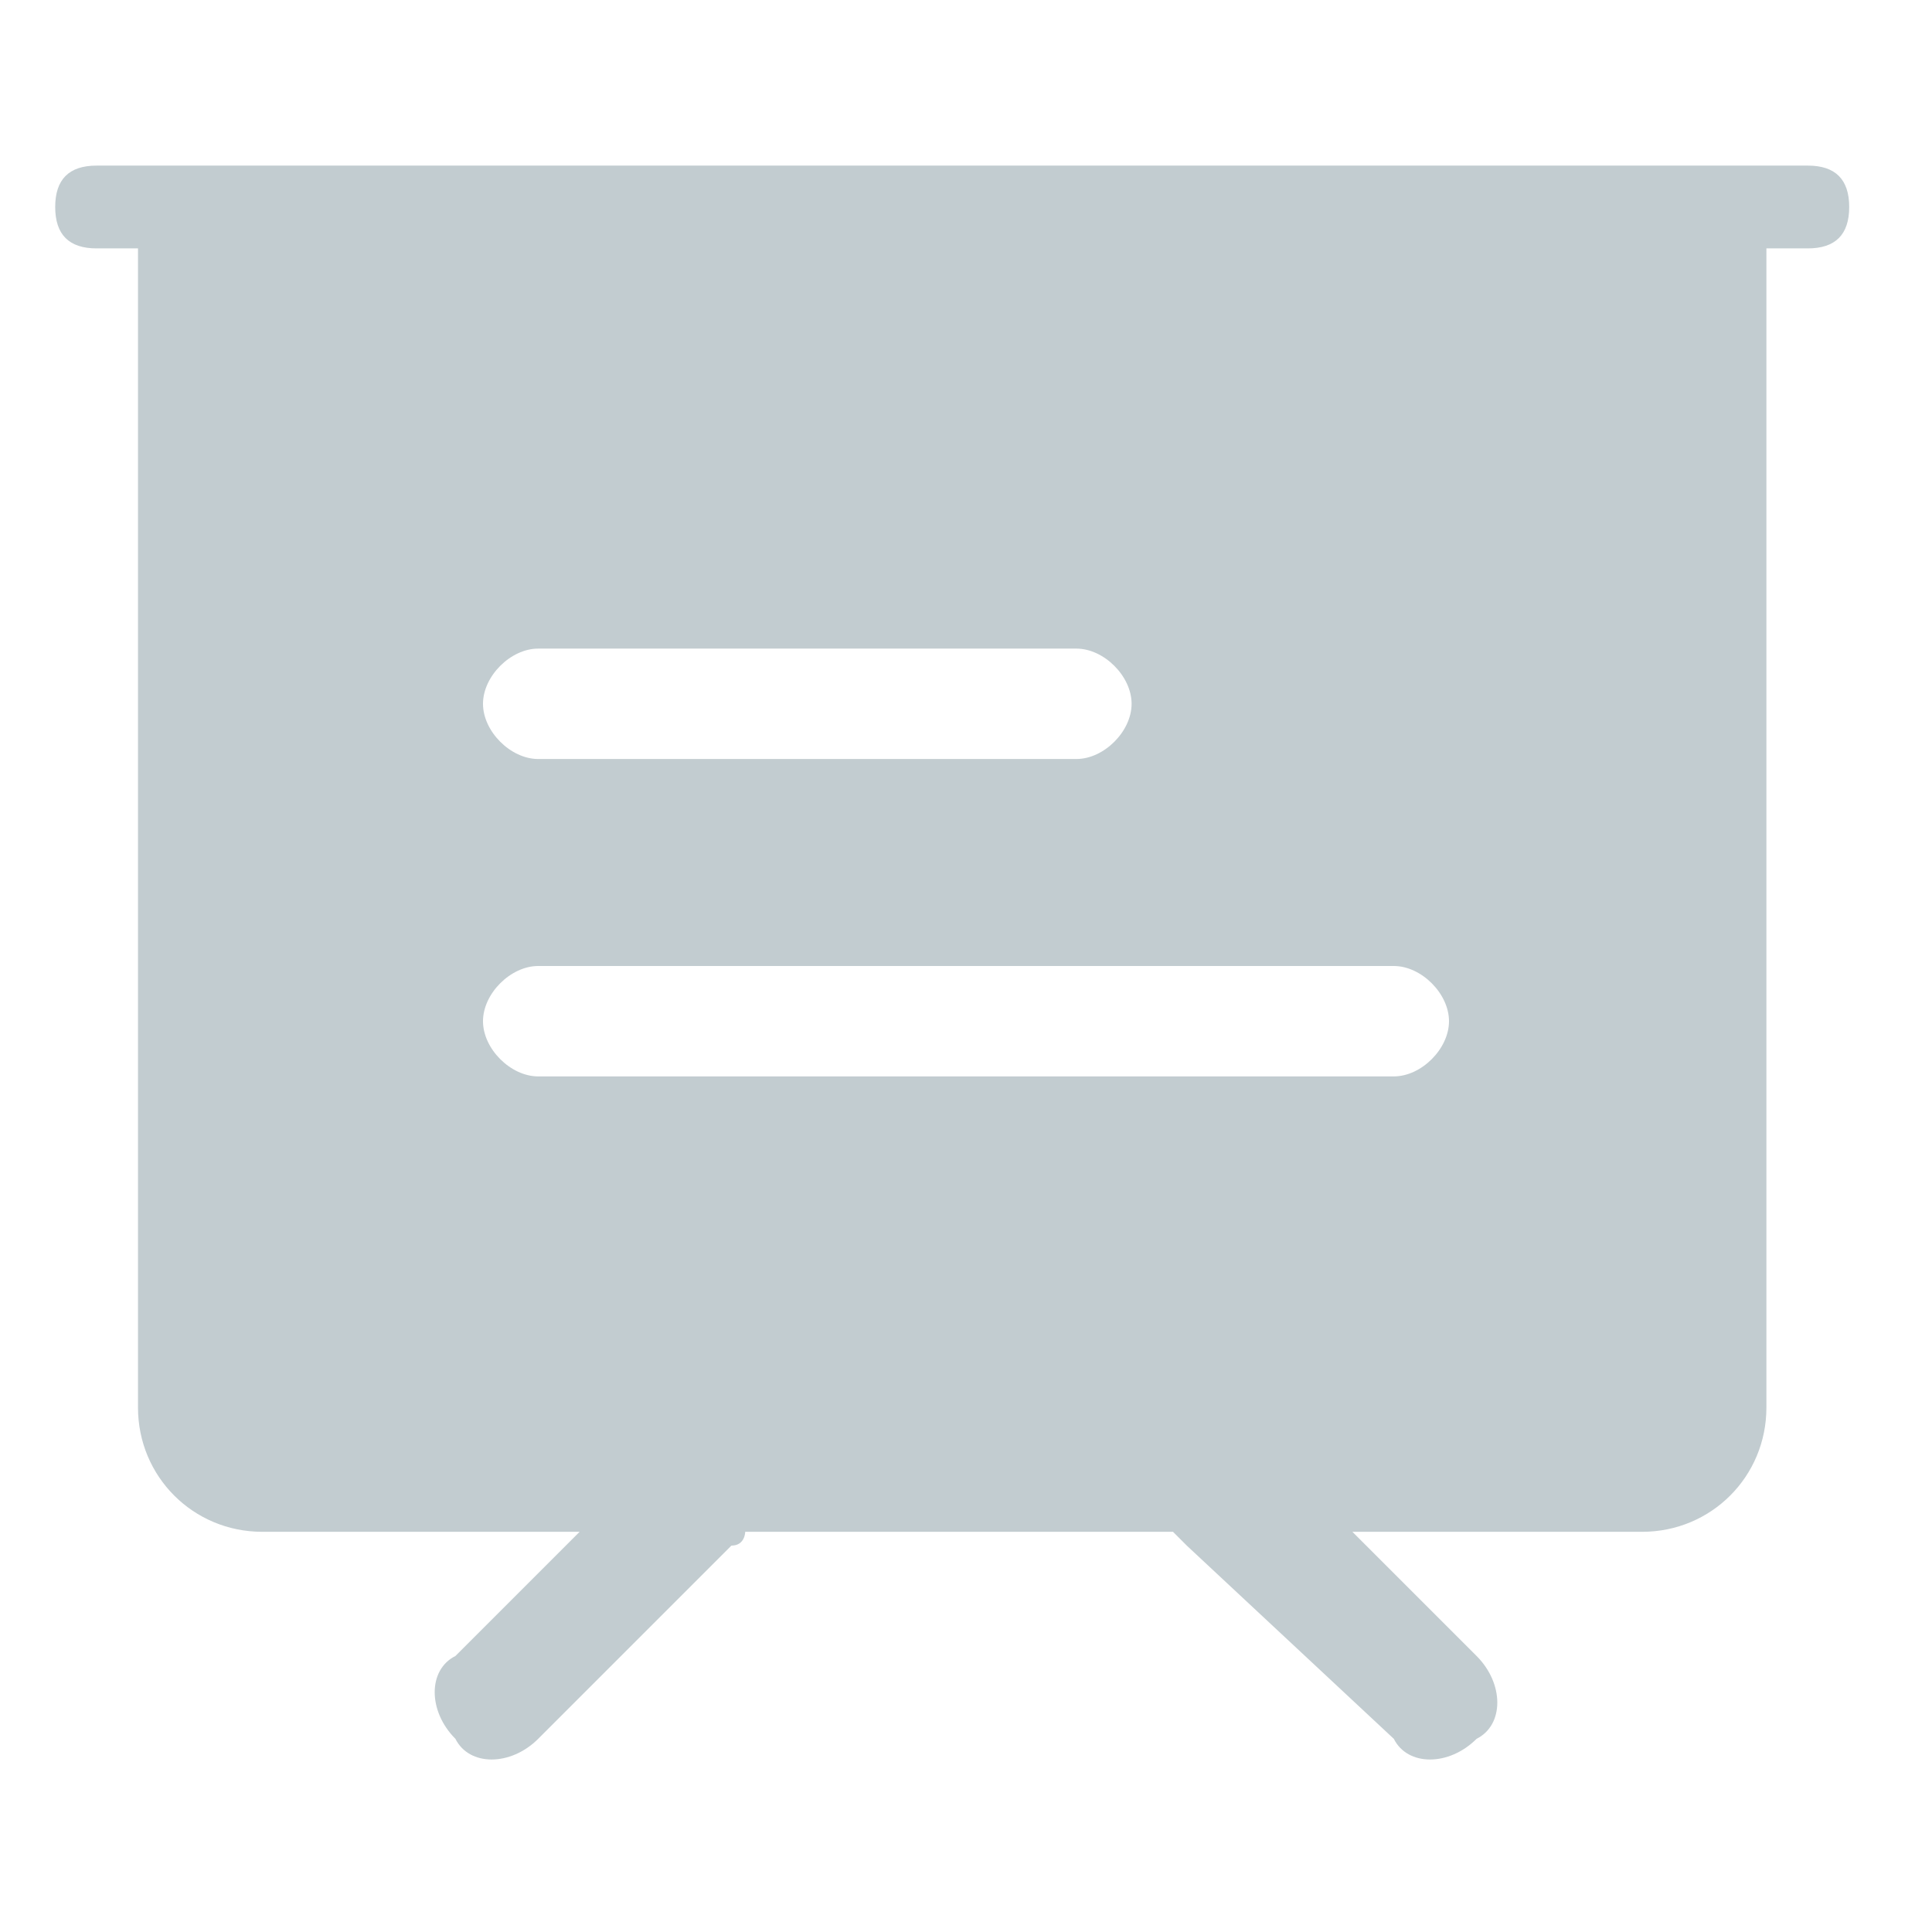 <?xml version="1.0" standalone="no"?><!DOCTYPE svg PUBLIC "-//W3C//DTD SVG 1.1//EN" "http://www.w3.org/Graphics/SVG/1.1/DTD/svg11.dtd"><svg t="1527057468673" class="icon" style="" viewBox="0 0 1024 1024" version="1.1" xmlns="http://www.w3.org/2000/svg" p-id="2779" xmlns:xlink="http://www.w3.org/1999/xlink" width="16" height="16"><defs><style type="text/css"></style></defs><path d="M716.8 811.886l65.829 65.829c14.629 14.629 14.629 36.571 0 43.886-14.629 14.629-36.571 14.629-43.886 0l-109.714-102.4-7.314-7.314h-226.743s0 7.314-7.314 7.314l-102.4 102.4c-14.629 14.629-36.571 14.629-43.886 0-14.629-14.629-14.629-36.571 0-43.886l65.829-65.829h-168.229c-36.571 0-65.829-29.257-65.829-65.829v-614.4h-21.943c-14.629 0-21.943-7.314-21.943-21.943s7.314-21.943 21.943-21.943h906.971c14.629 0 21.943 7.314 21.943 21.943s-7.314 21.943-21.943 21.943h-21.943v614.4c0 36.571-29.257 65.829-65.829 65.829h-153.6z m-431.543-468.114c-14.629 0-29.257 14.629-29.257 29.257s14.629 29.257 29.257 29.257h285.257c14.629 0 29.257-14.629 29.257-29.257s-14.629-29.257-29.257-29.257h-285.257z m0 168.229c-14.629 0-29.257 14.629-29.257 29.257s14.629 29.257 29.257 29.257h453.486c14.629 0 29.257-14.629 29.257-29.257s-14.629-29.257-29.257-29.257h-453.486z" p-id="2780" fill="#C2CCD0"></path></svg>